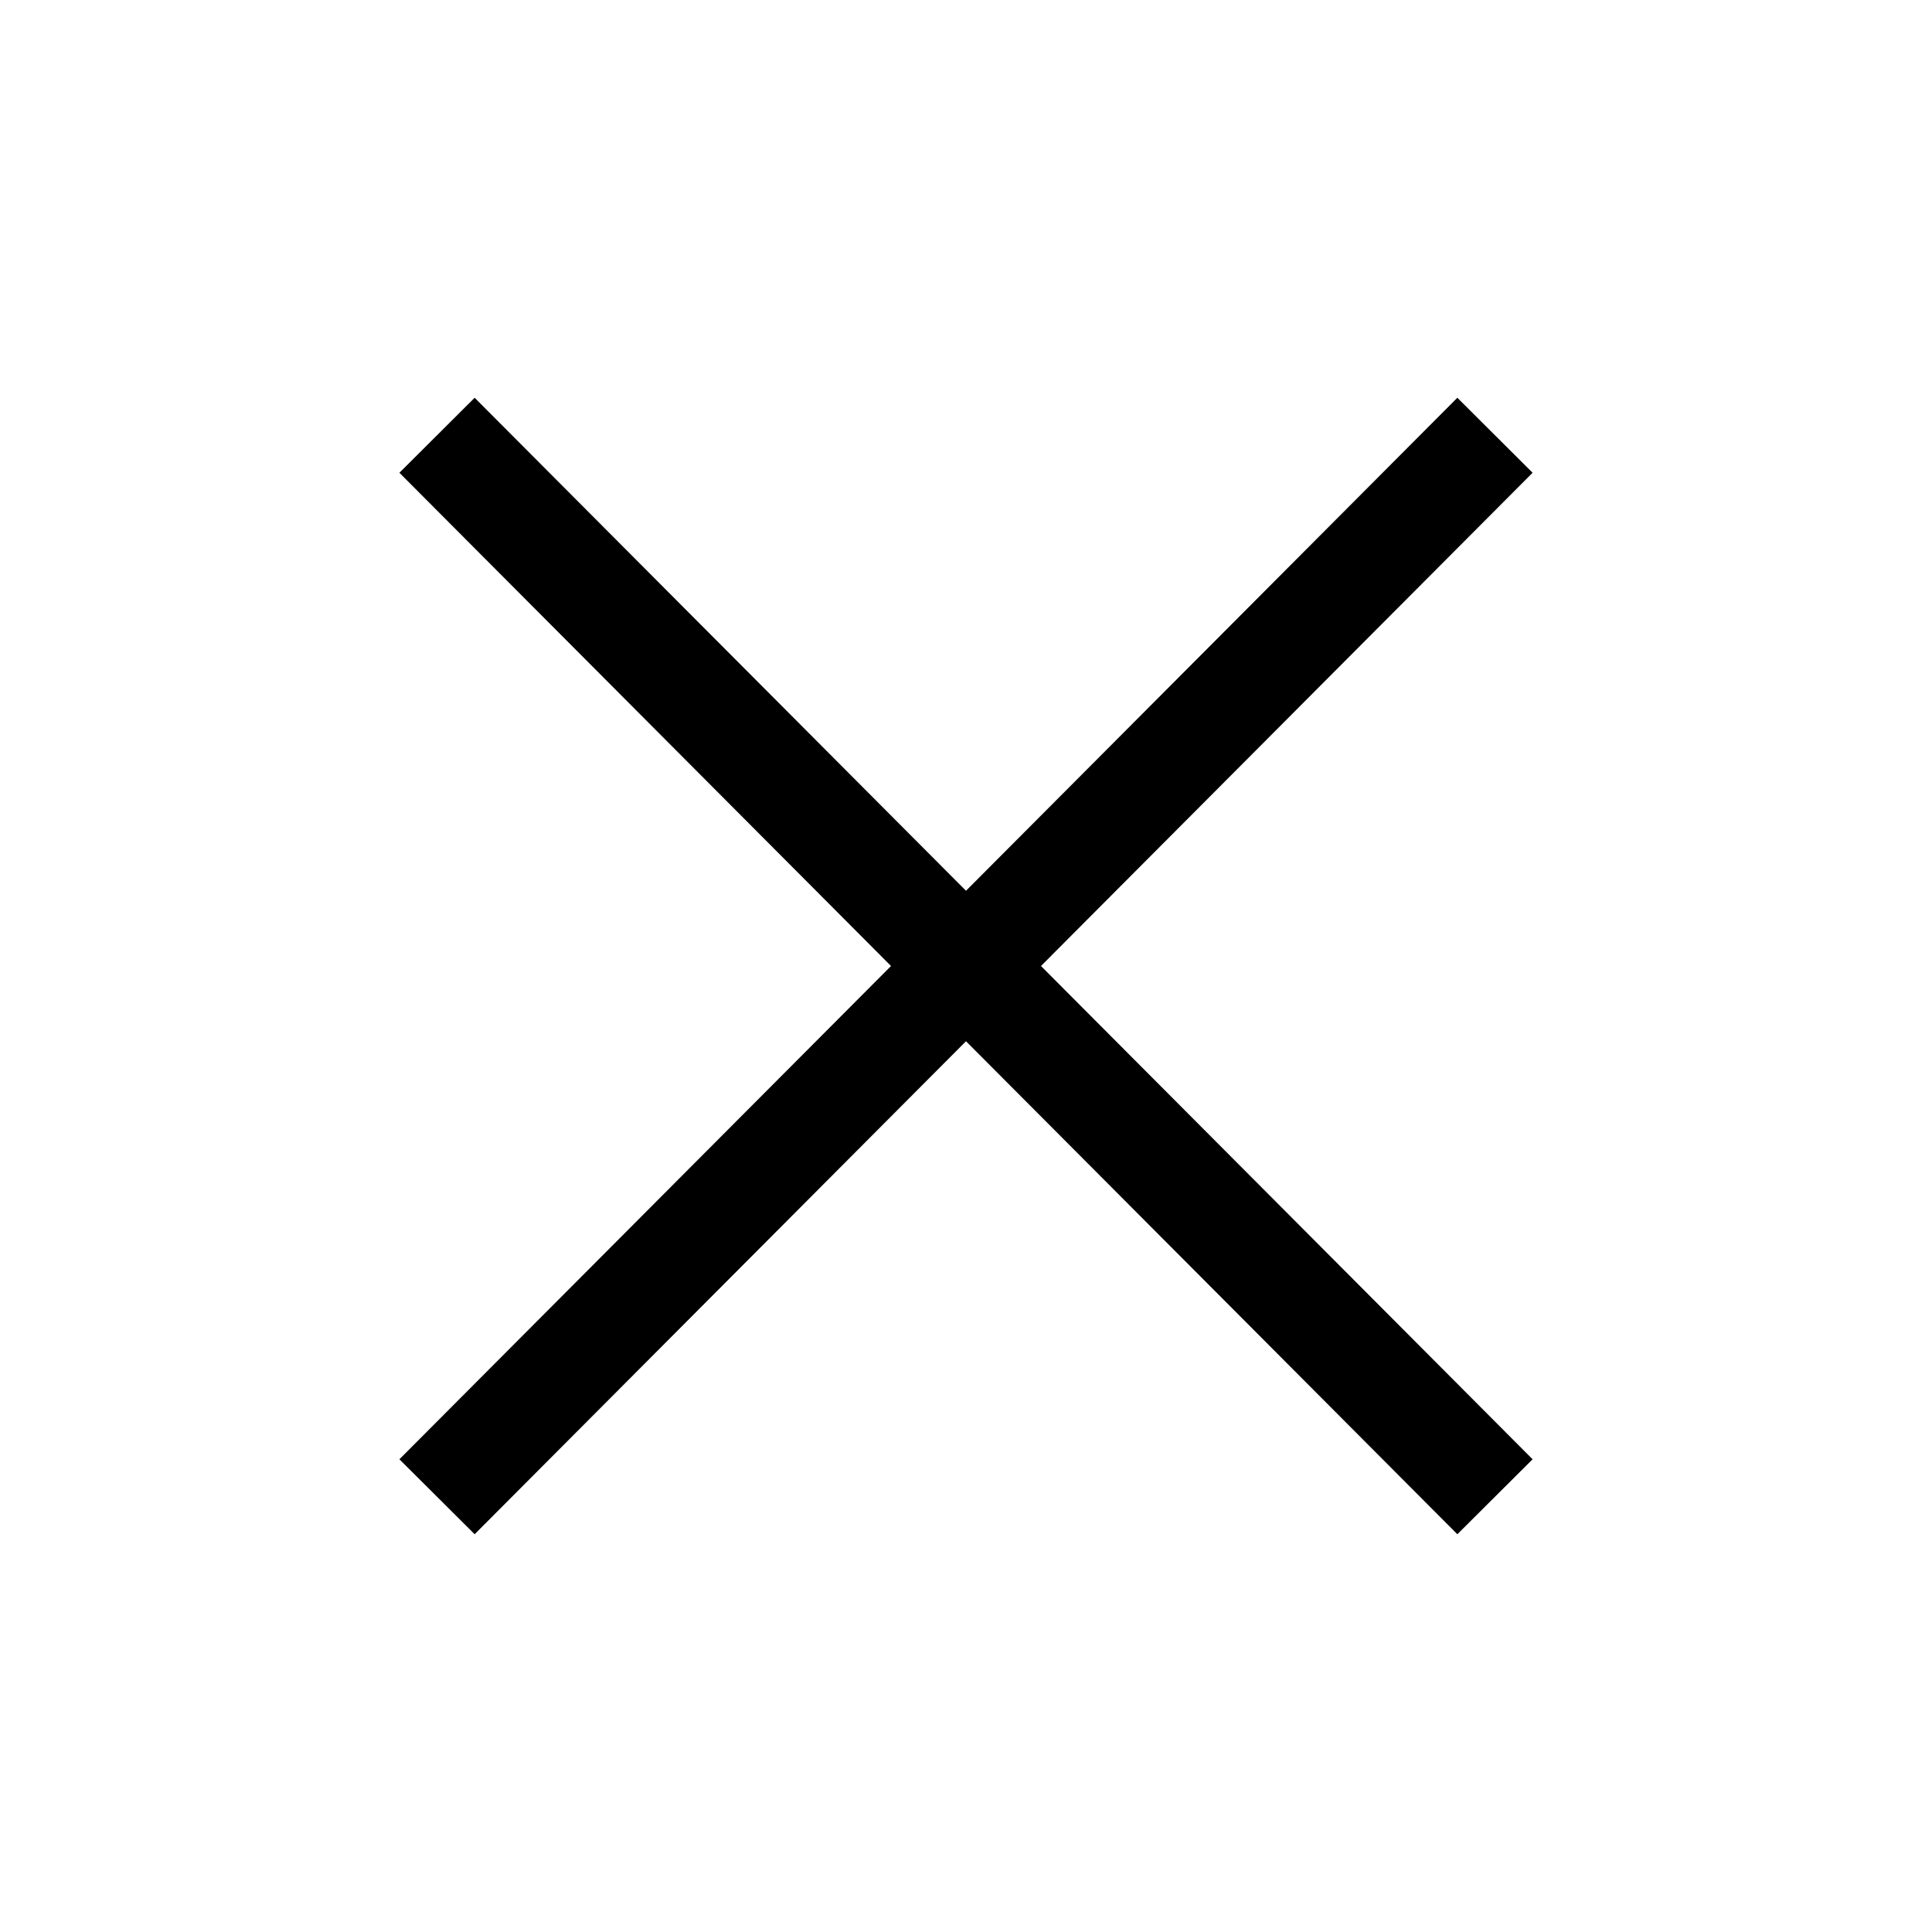<svg fill="#000" height="200" width="200" version="1.1" id="Capa_1" xmlns="http://www.w3.org/2000/svg" viewBox="-171.5 -171.5 833 833" xml:space="preserve"><path d="M456.851 0 245 212.564 33.149 0 .708 32.337l211.961 212.667L.708 457.678 33.149 490 245 277.443 456.851 490l32.441-32.322-211.961-212.674L489.292 32.337z" id="SVGRepo_iconCarrier"/></svg>